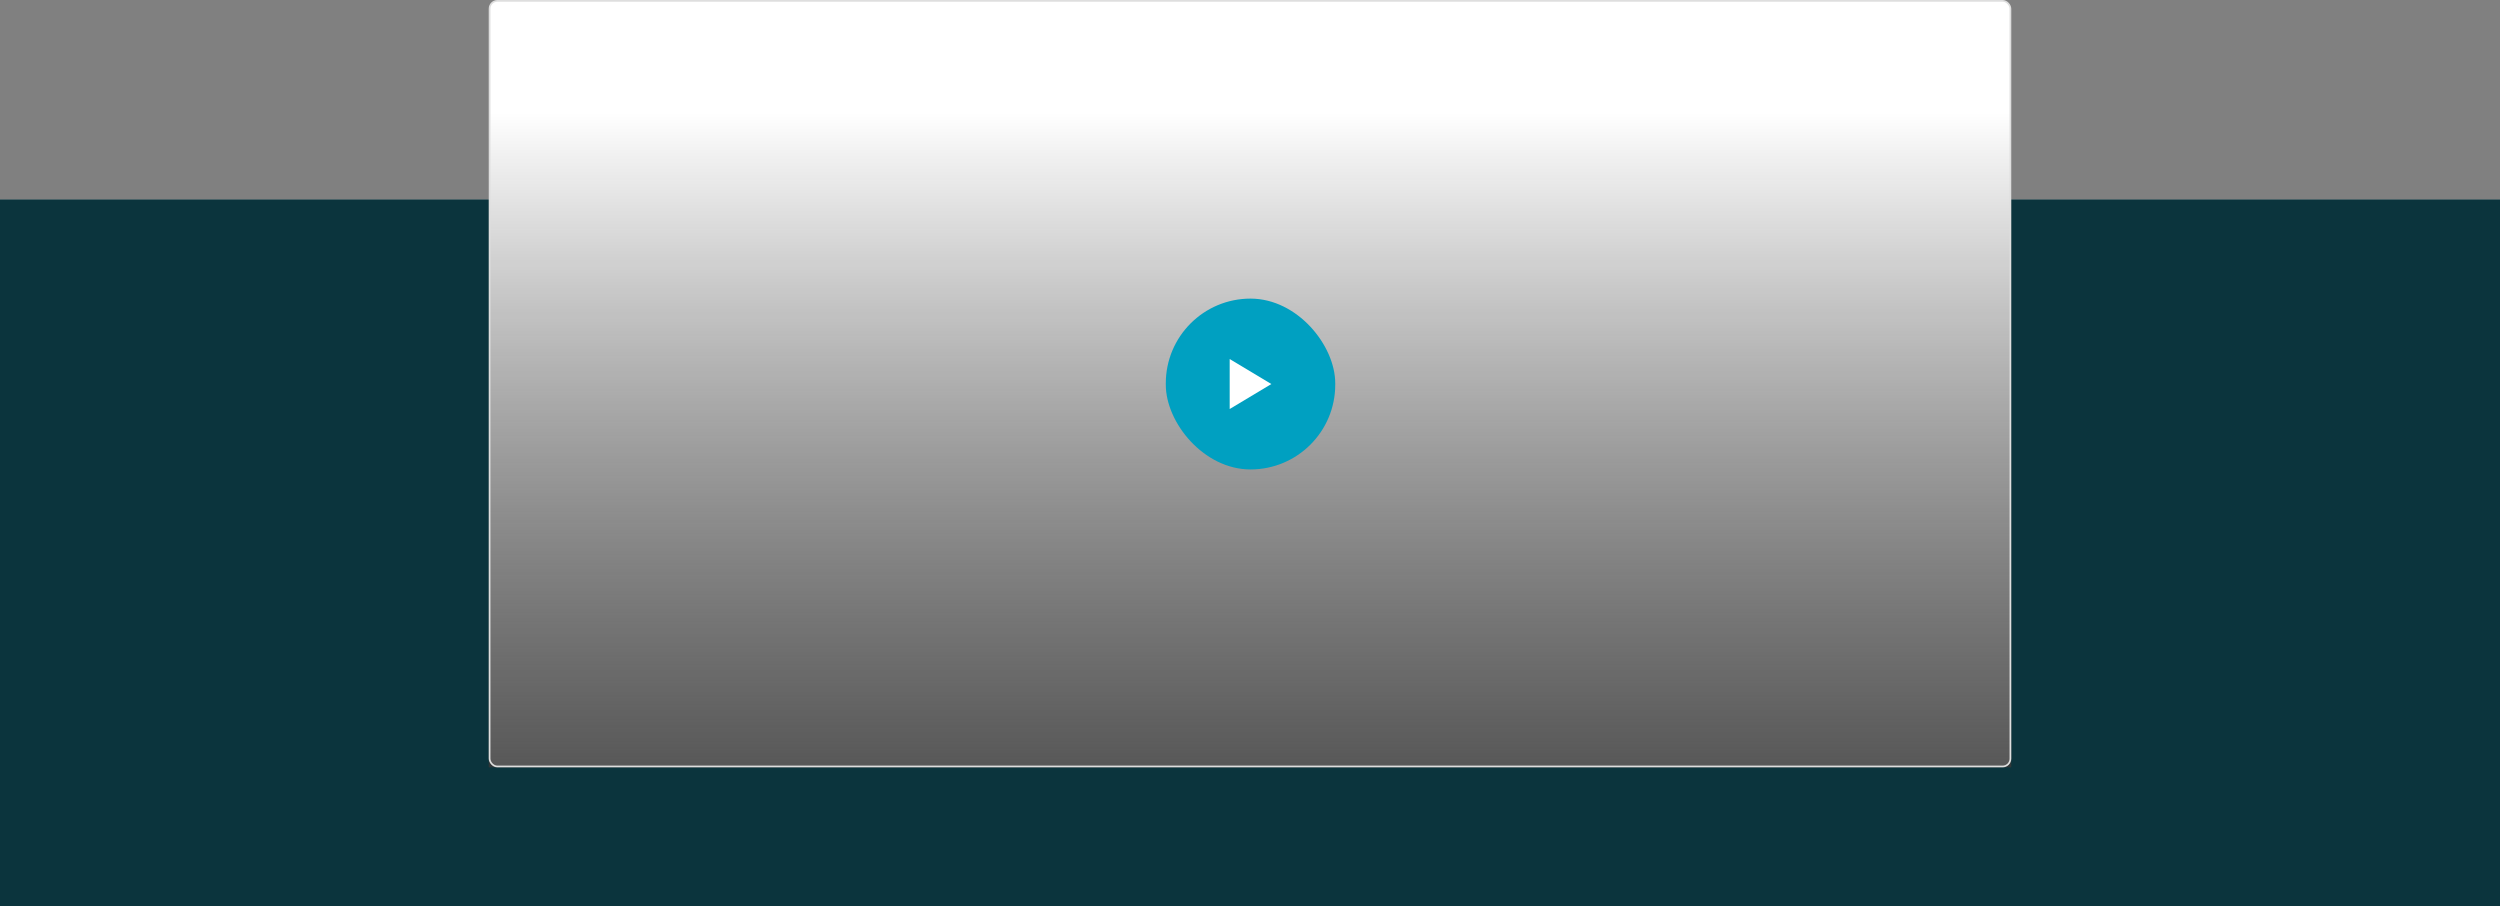 <svg width="1440" height="522" viewBox="0 0 1440 522" fill="none" xmlns="http://www.w3.org/2000/svg">
<rect x="0" y="0" width="1440" height="522" fill="#808080" stroke="none"/>
<rect width="1440" height="407" transform="translate(0 115)" fill="#16697A"/>
<rect width="1440" height="407" transform="translate(0 115)" fill="black" fill-opacity="0.5"/>
<rect x="282" y="0.5" width="876" height="441" rx="4.5" fill="white"/>
<g clip-path="url(#clip0)">
<rect width="877" height="442" transform="translate(281.5)"/>
<rect width="877" height="442" transform="translate(281.5)" fill="url(#paint0_linear)"/>
</g>
<rect x="671.5" y="172" width="97.6" height="98.4" rx="48.8" fill="#00A0C1"/>
<g clip-path="url(#clip1)">
<path d="M708.301 206.8L732.301 221.2L708.301 235.6V206.8Z" fill="white"/>
</g>
<rect x="282" y="0.5" width="876" height="441" rx="4.5" stroke="#DEDEDE"/>
<defs>
<linearGradient id="paint0_linear" x1="438.5" y1="0" x2="438.5" y2="442" gradientUnits="userSpaceOnUse">
<stop offset="0.146" stop-opacity="0"/>
<stop offset="1" stop-color="#383838" stop-opacity="0.84"/>
</linearGradient>
<clipPath id="clip0">
<rect width="877" height="442" fill="white" transform="translate(281.5)"/>
</clipPath>
<clipPath id="clip1">
<rect width="24" height="28.8" fill="white" transform="translate(708.301 206.8)"/>
</clipPath>
</defs>
</svg>
